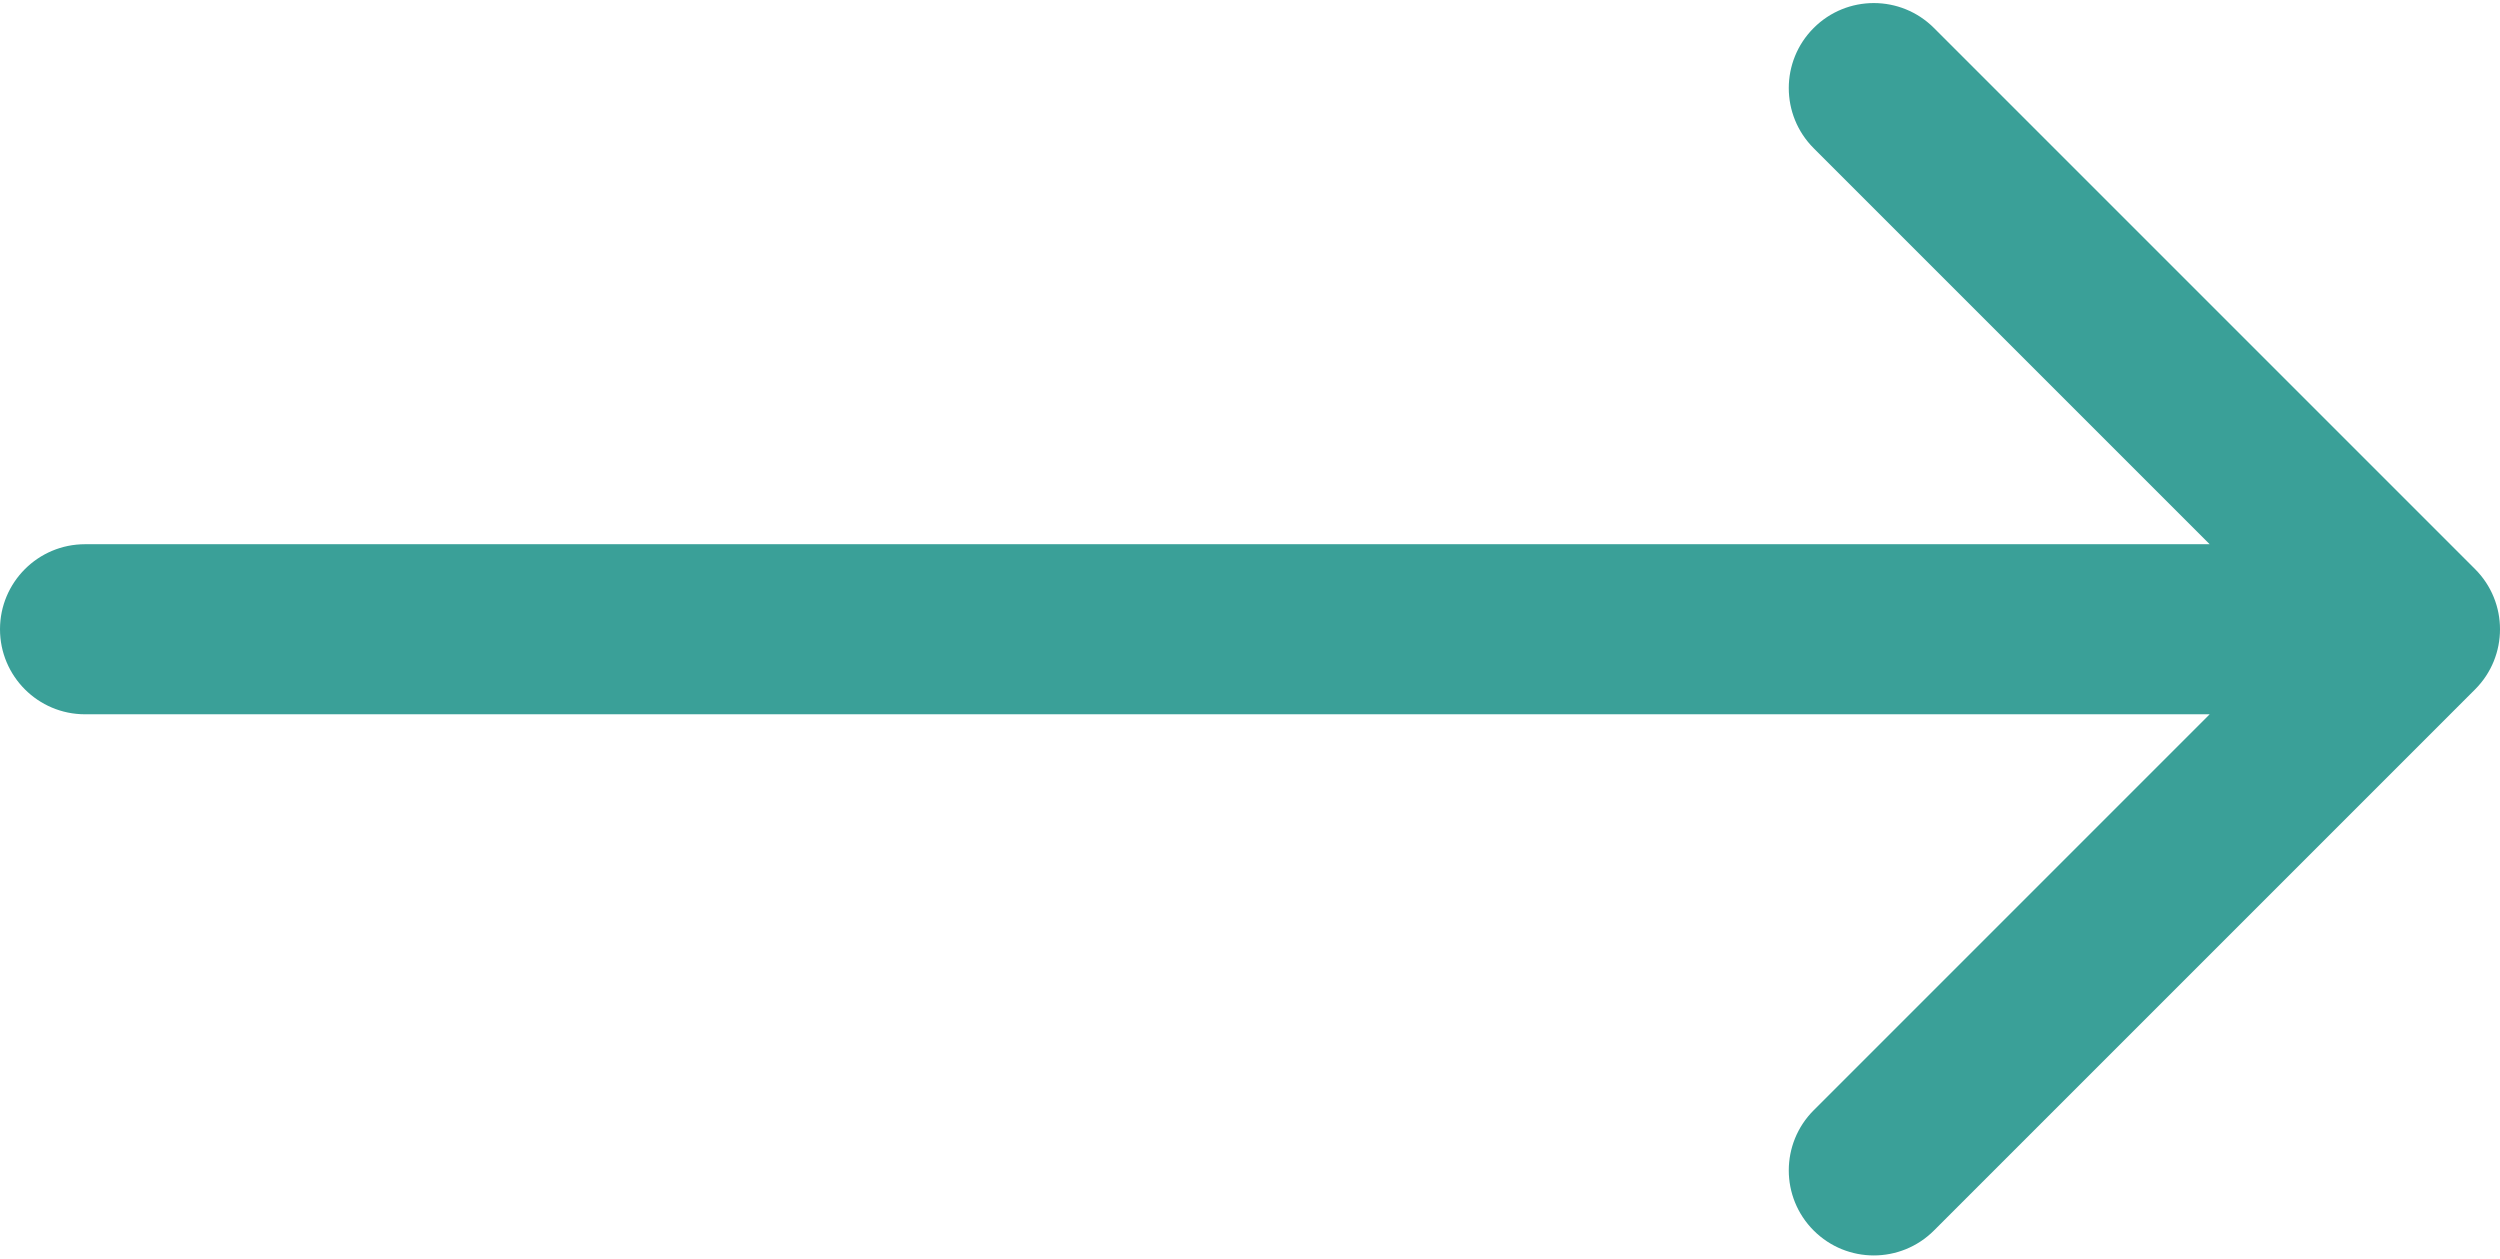 <svg width="147" height="74" viewBox="0 0 147 74" fill="none" xmlns="http://www.w3.org/2000/svg">
<path d="M5 32C2.239 32 4.47708e-08 34.239 0 37C-4.47708e-08 39.761 2.239 42 5 42L5 32ZM145.536 40.535C147.488 38.583 147.488 35.417 145.536 33.465L113.716 1.645C111.763 -0.308 108.597 -0.308 106.645 1.645C104.692 3.597 104.692 6.763 106.645 8.716L134.929 37L106.645 65.284C104.692 67.237 104.692 70.403 106.645 72.355C108.597 74.308 111.763 74.308 113.716 72.355L145.536 40.535ZM5 42L142 42L142 32L5 32L5 42Z" fill="#3AA098"/>
</svg>
